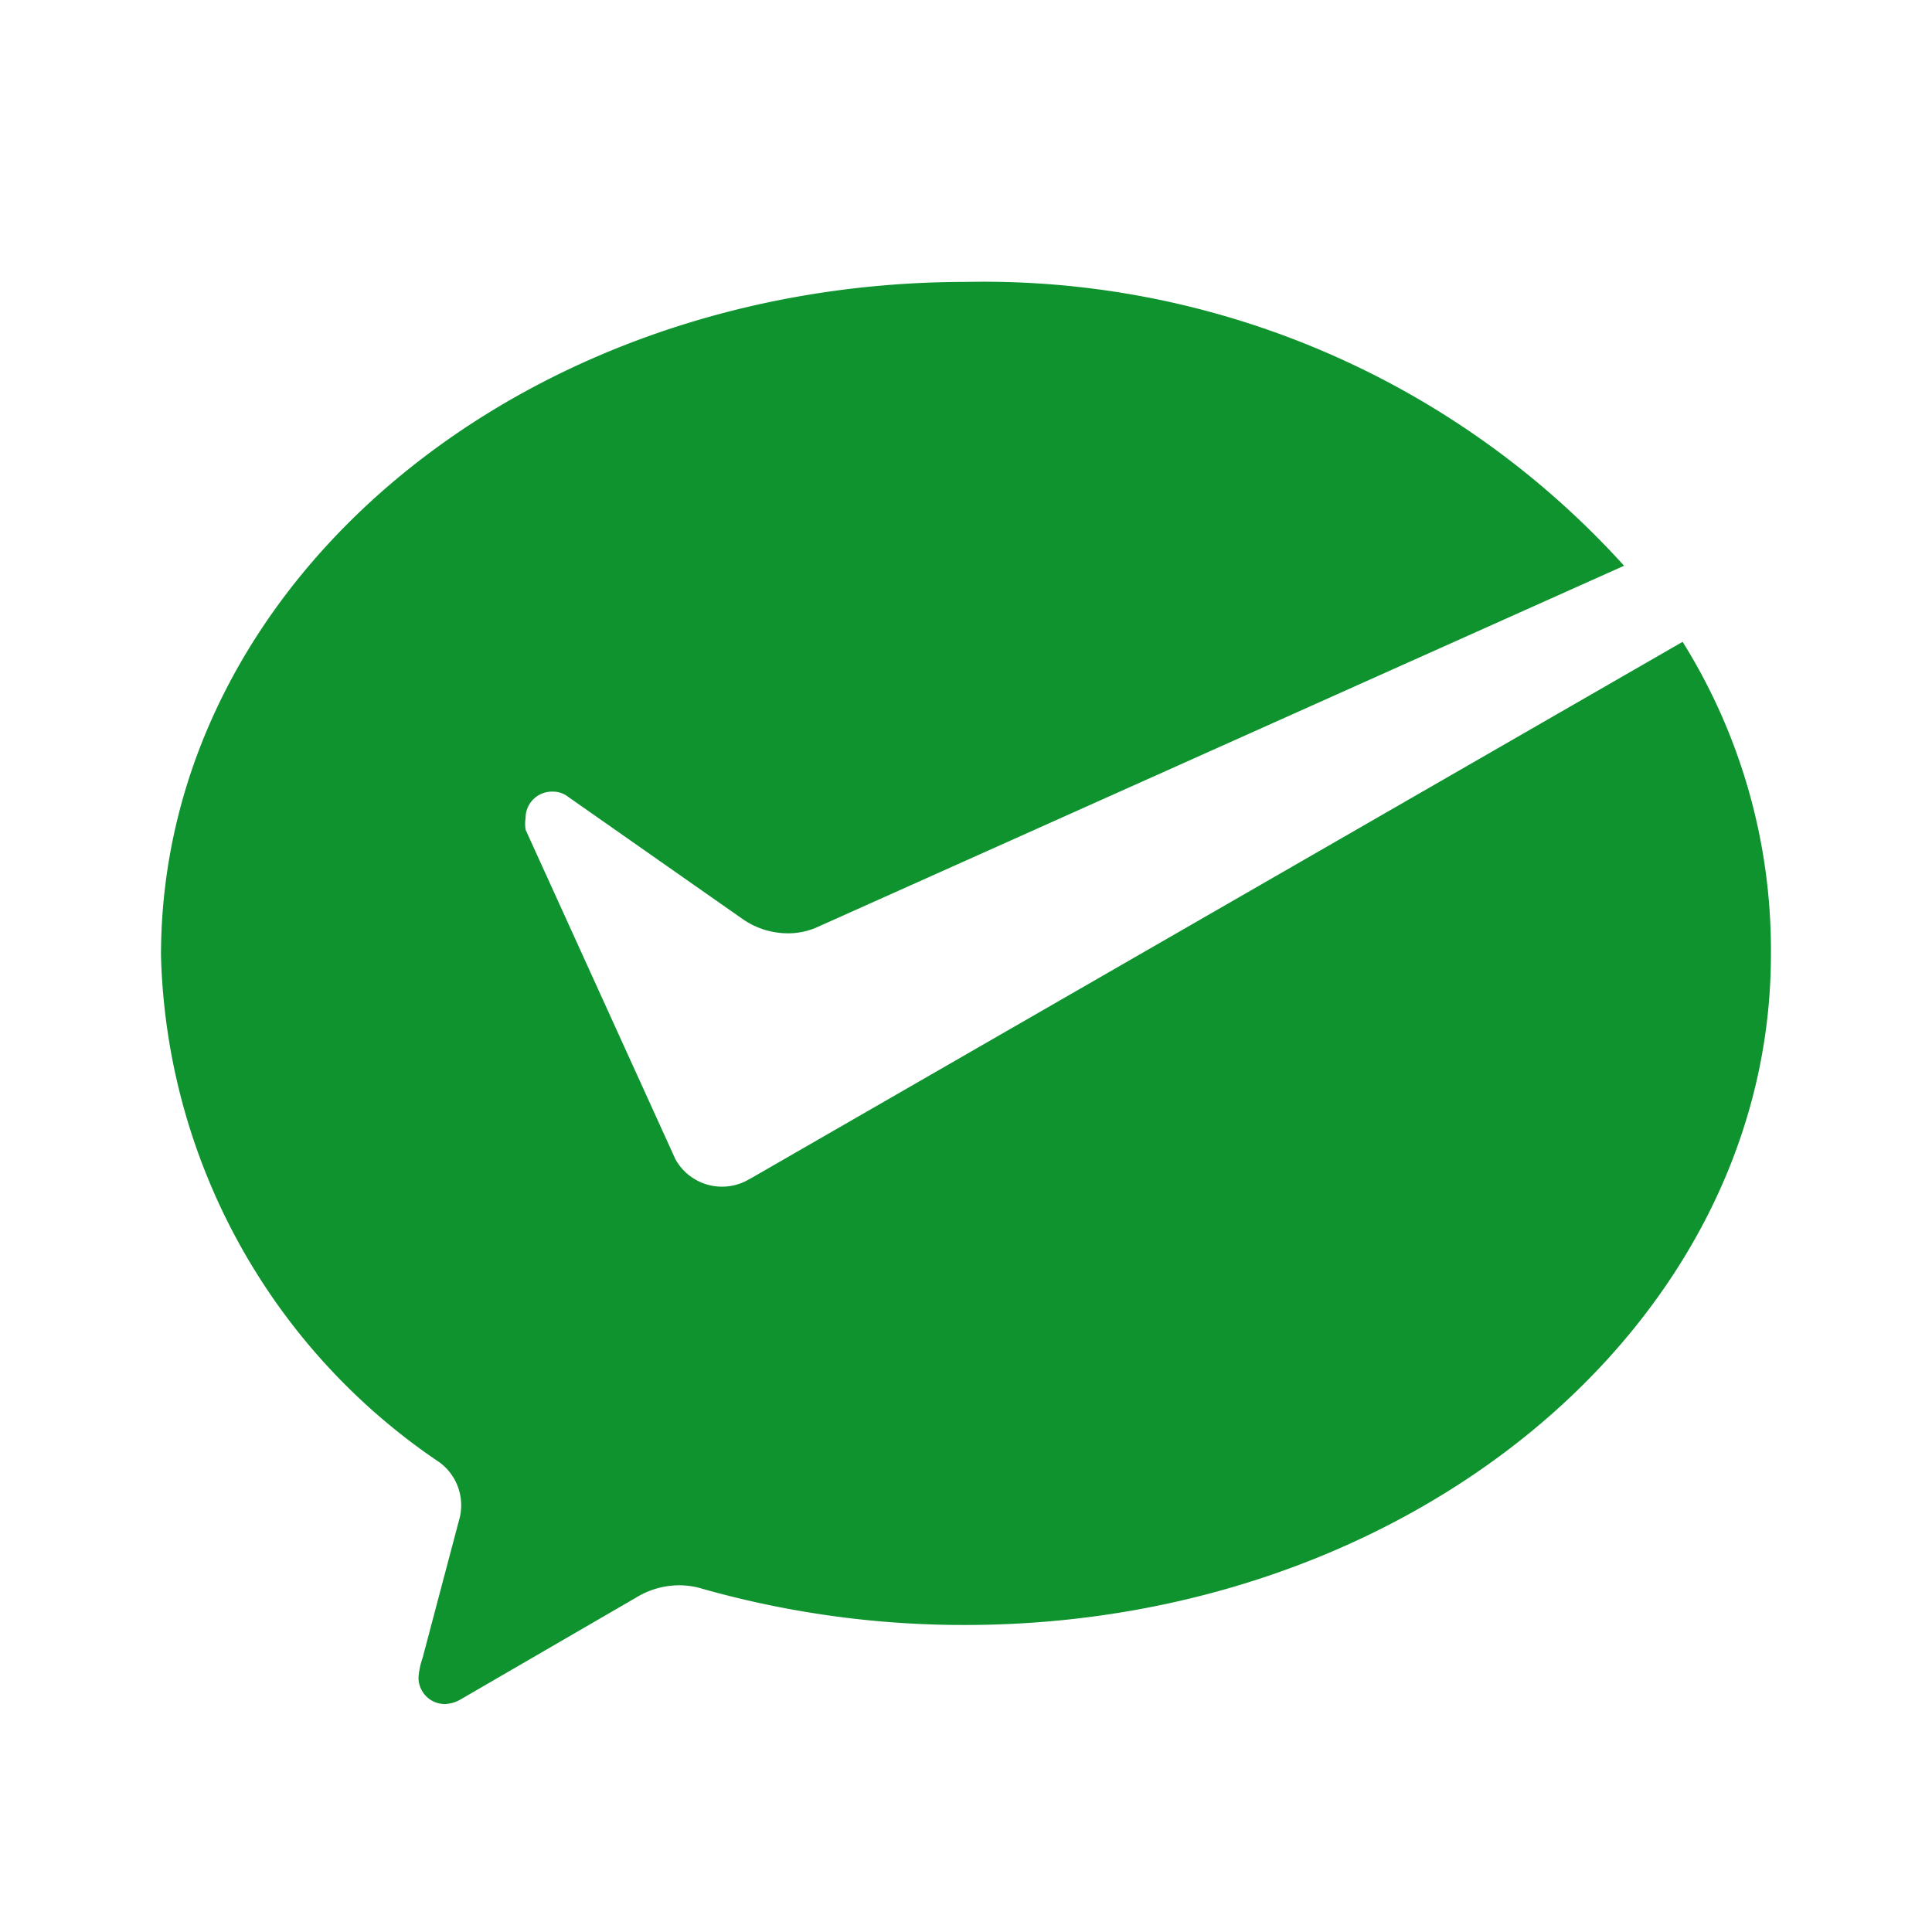 <?xml version="1.0" standalone="no"?><!DOCTYPE svg PUBLIC "-//W3C//DTD SVG 1.1//EN" "http://www.w3.org/Graphics/SVG/1.1/DTD/svg11.dtd"><svg t="1588302705055" class="icon" viewBox="0 0 1024 1024" version="1.1" xmlns="http://www.w3.org/2000/svg" p-id="1636" xmlns:xlink="http://www.w3.org/1999/xlink" width="200" height="200"><defs><style type="text/css"></style></defs><path d="M395.52 625.877a28.245 28.245 0 0 1-37.547-11.477l-1.835-4.053-77.568-170.581a20.181 20.181 0 0 1 0-6.187 13.952 13.952 0 0 1 14.293-13.995 13.013 13.013 0 0 1 8.363 2.816l93.013 65.152a42.197 42.197 0 0 0 23.296 7.125 38.144 38.144 0 0 0 14.592-2.816l428.672-192a457.813 457.813 0 0 0-348.629-150.443C276.395 149.419 85.333 308.565 85.333 506.453a334.08 334.08 0 0 0 147.627 268.629 28.245 28.245 0 0 1 10.24 31.019l-19.2 72.576a40.32 40.32 0 0 0-2.176 10.24 13.952 13.952 0 0 0 14.251 14.251 17.664 17.664 0 0 0 8.107-2.475l93.013-53.973c6.827-4.181 14.635-6.443 22.656-6.485 4.224 0 8.405 0.597 12.373 1.835 45.355 12.8 92.203 19.285 139.307 19.2 235.733 0 427.093-159.104 427.093-355.413a308.309 308.309 0 0 0-46.805-165.675L398.933 624l-3.413 1.877z" p-id="1637" fill="#0e932e"></path></svg>